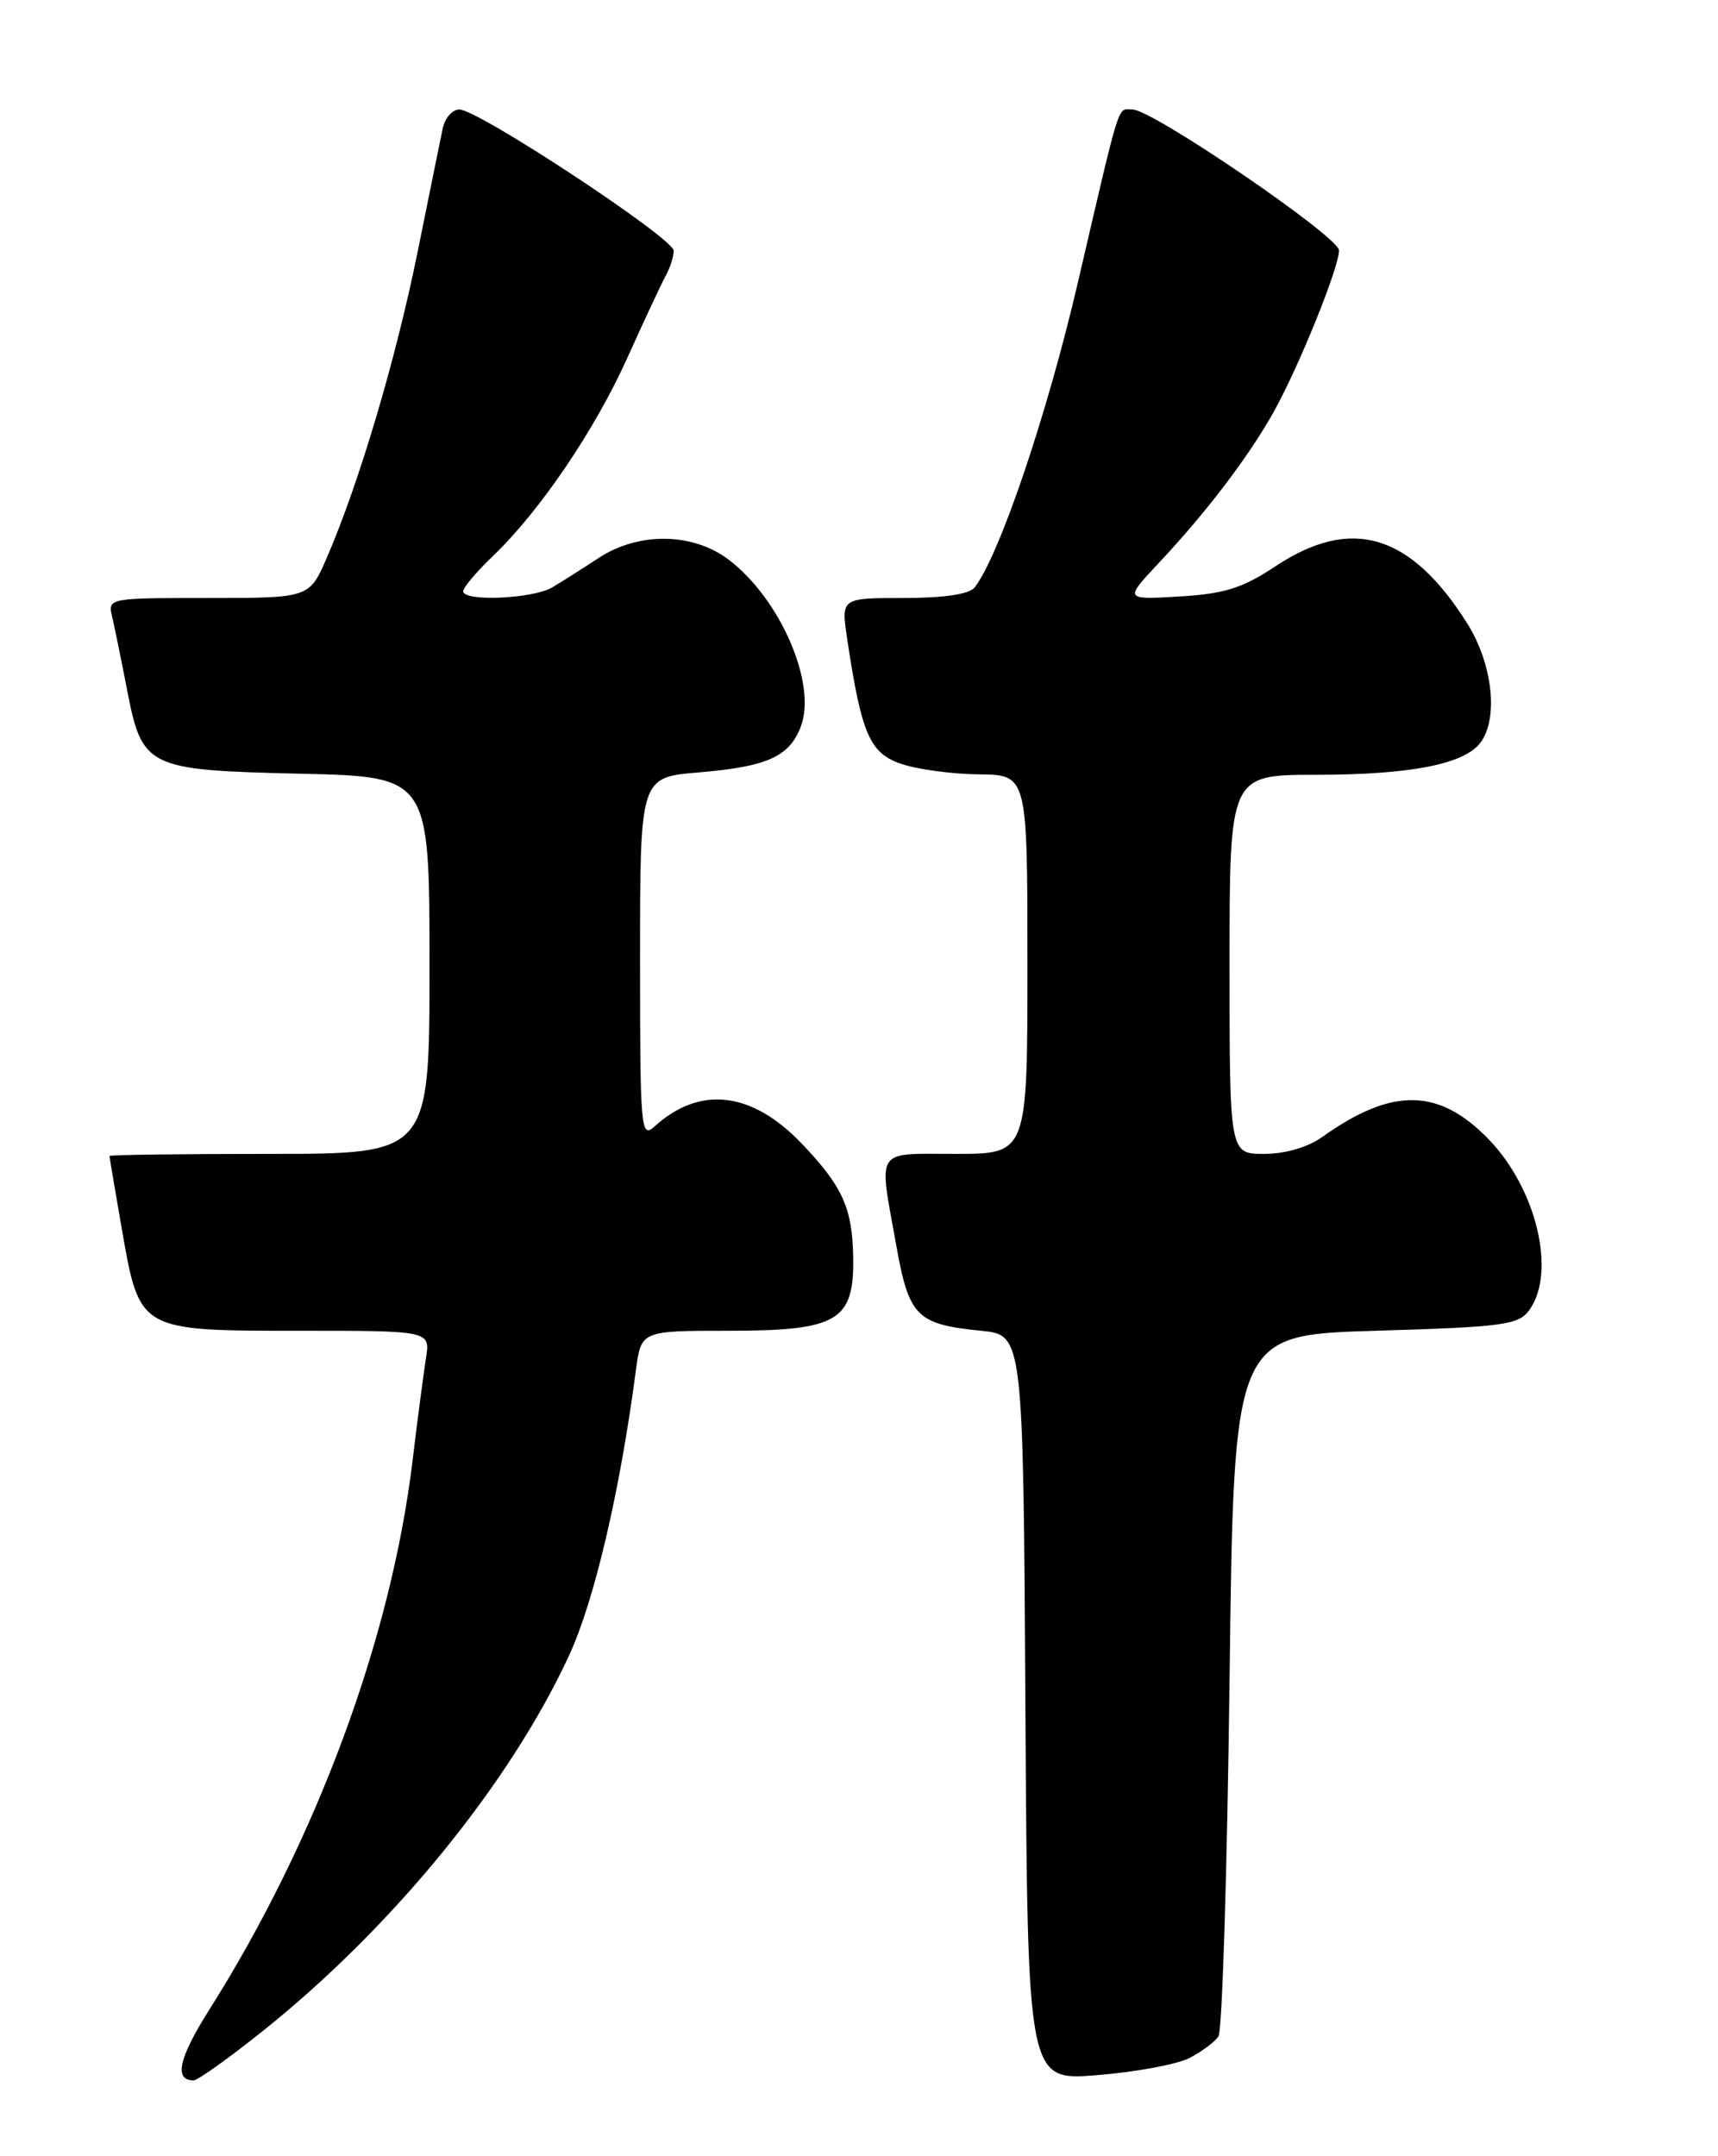 <?xml version="1.0" encoding="UTF-8" standalone="no"?>
<!DOCTYPE svg PUBLIC "-//W3C//DTD SVG 1.1//EN" "http://www.w3.org/Graphics/SVG/1.1/DTD/svg11.dtd" >
<svg xmlns="http://www.w3.org/2000/svg" xmlns:xlink="http://www.w3.org/1999/xlink" version="1.1" viewBox="0 0 204 256">
 <g >
 <path fill="currentColor"
d=" M 31.18 241.16 C 46.63 228.82 60.53 211.78 67.57 196.56 C 70.58 190.05 73.61 177.10 75.50 162.75 C 76.12 158.00 76.12 158.00 86.45 158.00 C 99.47 158.00 101.43 156.86 101.31 149.29 C 101.22 143.44 100.04 140.84 95.19 135.77 C 89.29 129.59 83.12 128.86 77.75 133.72 C 76.09 135.23 76.00 134.23 76.00 113.80 C 76.00 92.29 76.00 92.29 82.95 91.71 C 91.09 91.03 93.73 89.84 95.09 86.27 C 97.02 81.19 92.68 71.15 86.54 66.46 C 82.28 63.22 75.84 63.13 71.08 66.25 C 69.20 67.49 66.72 69.06 65.58 69.74 C 63.28 71.10 55.00 71.46 55.00 70.20 C 55.00 69.75 56.62 67.84 58.60 65.95 C 64.17 60.60 70.70 50.95 74.56 42.34 C 76.50 38.03 78.51 33.72 79.04 32.76 C 79.57 31.81 80.00 30.46 79.99 29.76 C 79.99 28.29 56.78 13.00 54.55 13.00 C 53.72 13.00 52.83 14.01 52.57 15.25 C 52.31 16.49 50.96 23.12 49.57 30.00 C 47.00 42.65 42.69 57.21 38.85 66.12 C 36.75 71.00 36.75 71.00 24.77 71.00 C 12.85 71.00 12.79 71.01 13.32 73.25 C 13.61 74.49 14.39 78.29 15.05 81.70 C 16.87 91.19 17.37 91.43 35.60 91.86 C 51.00 92.21 51.00 92.21 51.00 114.61 C 51.00 137.00 51.00 137.00 32.00 137.00 C 21.55 137.00 13.00 137.11 13.00 137.25 C 13.00 137.39 13.67 141.32 14.48 146.00 C 16.59 158.06 16.49 158.00 35.66 158.00 C 51.09 158.00 51.09 158.00 50.58 161.25 C 50.30 163.04 49.57 168.55 48.98 173.50 C 46.42 194.60 37.57 218.48 24.81 238.68 C 21.21 244.39 20.64 247.00 22.99 247.00 C 23.48 247.00 27.16 244.37 31.18 241.16 Z  M 141.19 244.37 C 142.66 243.62 144.24 242.45 144.69 241.76 C 145.13 241.07 145.72 222.05 146.00 199.50 C 146.50 158.50 146.50 158.50 163.33 158.00 C 178.51 157.55 180.31 157.31 181.58 155.56 C 184.83 151.11 182.47 141.16 176.77 135.27 C 170.86 129.16 165.31 129.08 157.04 134.97 C 155.29 136.22 152.61 137.00 150.10 137.00 C 146.00 137.00 146.00 137.00 146.00 114.50 C 146.00 92.00 146.00 92.00 156.25 91.99 C 167.39 91.99 173.79 90.75 175.75 88.23 C 177.98 85.36 177.25 78.78 174.17 73.93 C 167.46 63.35 160.46 61.27 151.49 67.21 C 147.55 69.83 145.41 70.50 140.07 70.82 C 133.50 71.21 133.50 71.21 137.59 66.85 C 143.23 60.84 148.19 54.33 151.19 49.00 C 154.16 43.72 159.00 31.78 159.00 29.73 C 159.00 28.12 136.84 13.00 134.48 13.00 C 132.64 13.00 133.16 11.34 128.00 33.50 C 124.33 49.27 118.68 65.95 115.73 69.75 C 115.10 70.55 112.08 71.00 107.32 71.00 C 99.88 71.00 99.88 71.00 100.58 75.75 C 102.28 87.12 103.26 89.42 107.00 90.69 C 108.92 91.35 113.09 91.91 116.25 91.94 C 122.00 92.00 122.00 92.00 122.00 114.50 C 122.00 137.00 122.00 137.00 113.50 137.00 C 103.76 137.00 104.32 136.13 106.43 147.89 C 107.93 156.31 108.85 157.24 116.50 158.00 C 121.50 158.50 121.50 158.50 121.76 202.77 C 122.02 247.05 122.02 247.05 130.26 246.38 C 134.79 246.02 139.71 245.11 141.19 244.37 Z "/>
</g>
</svg>